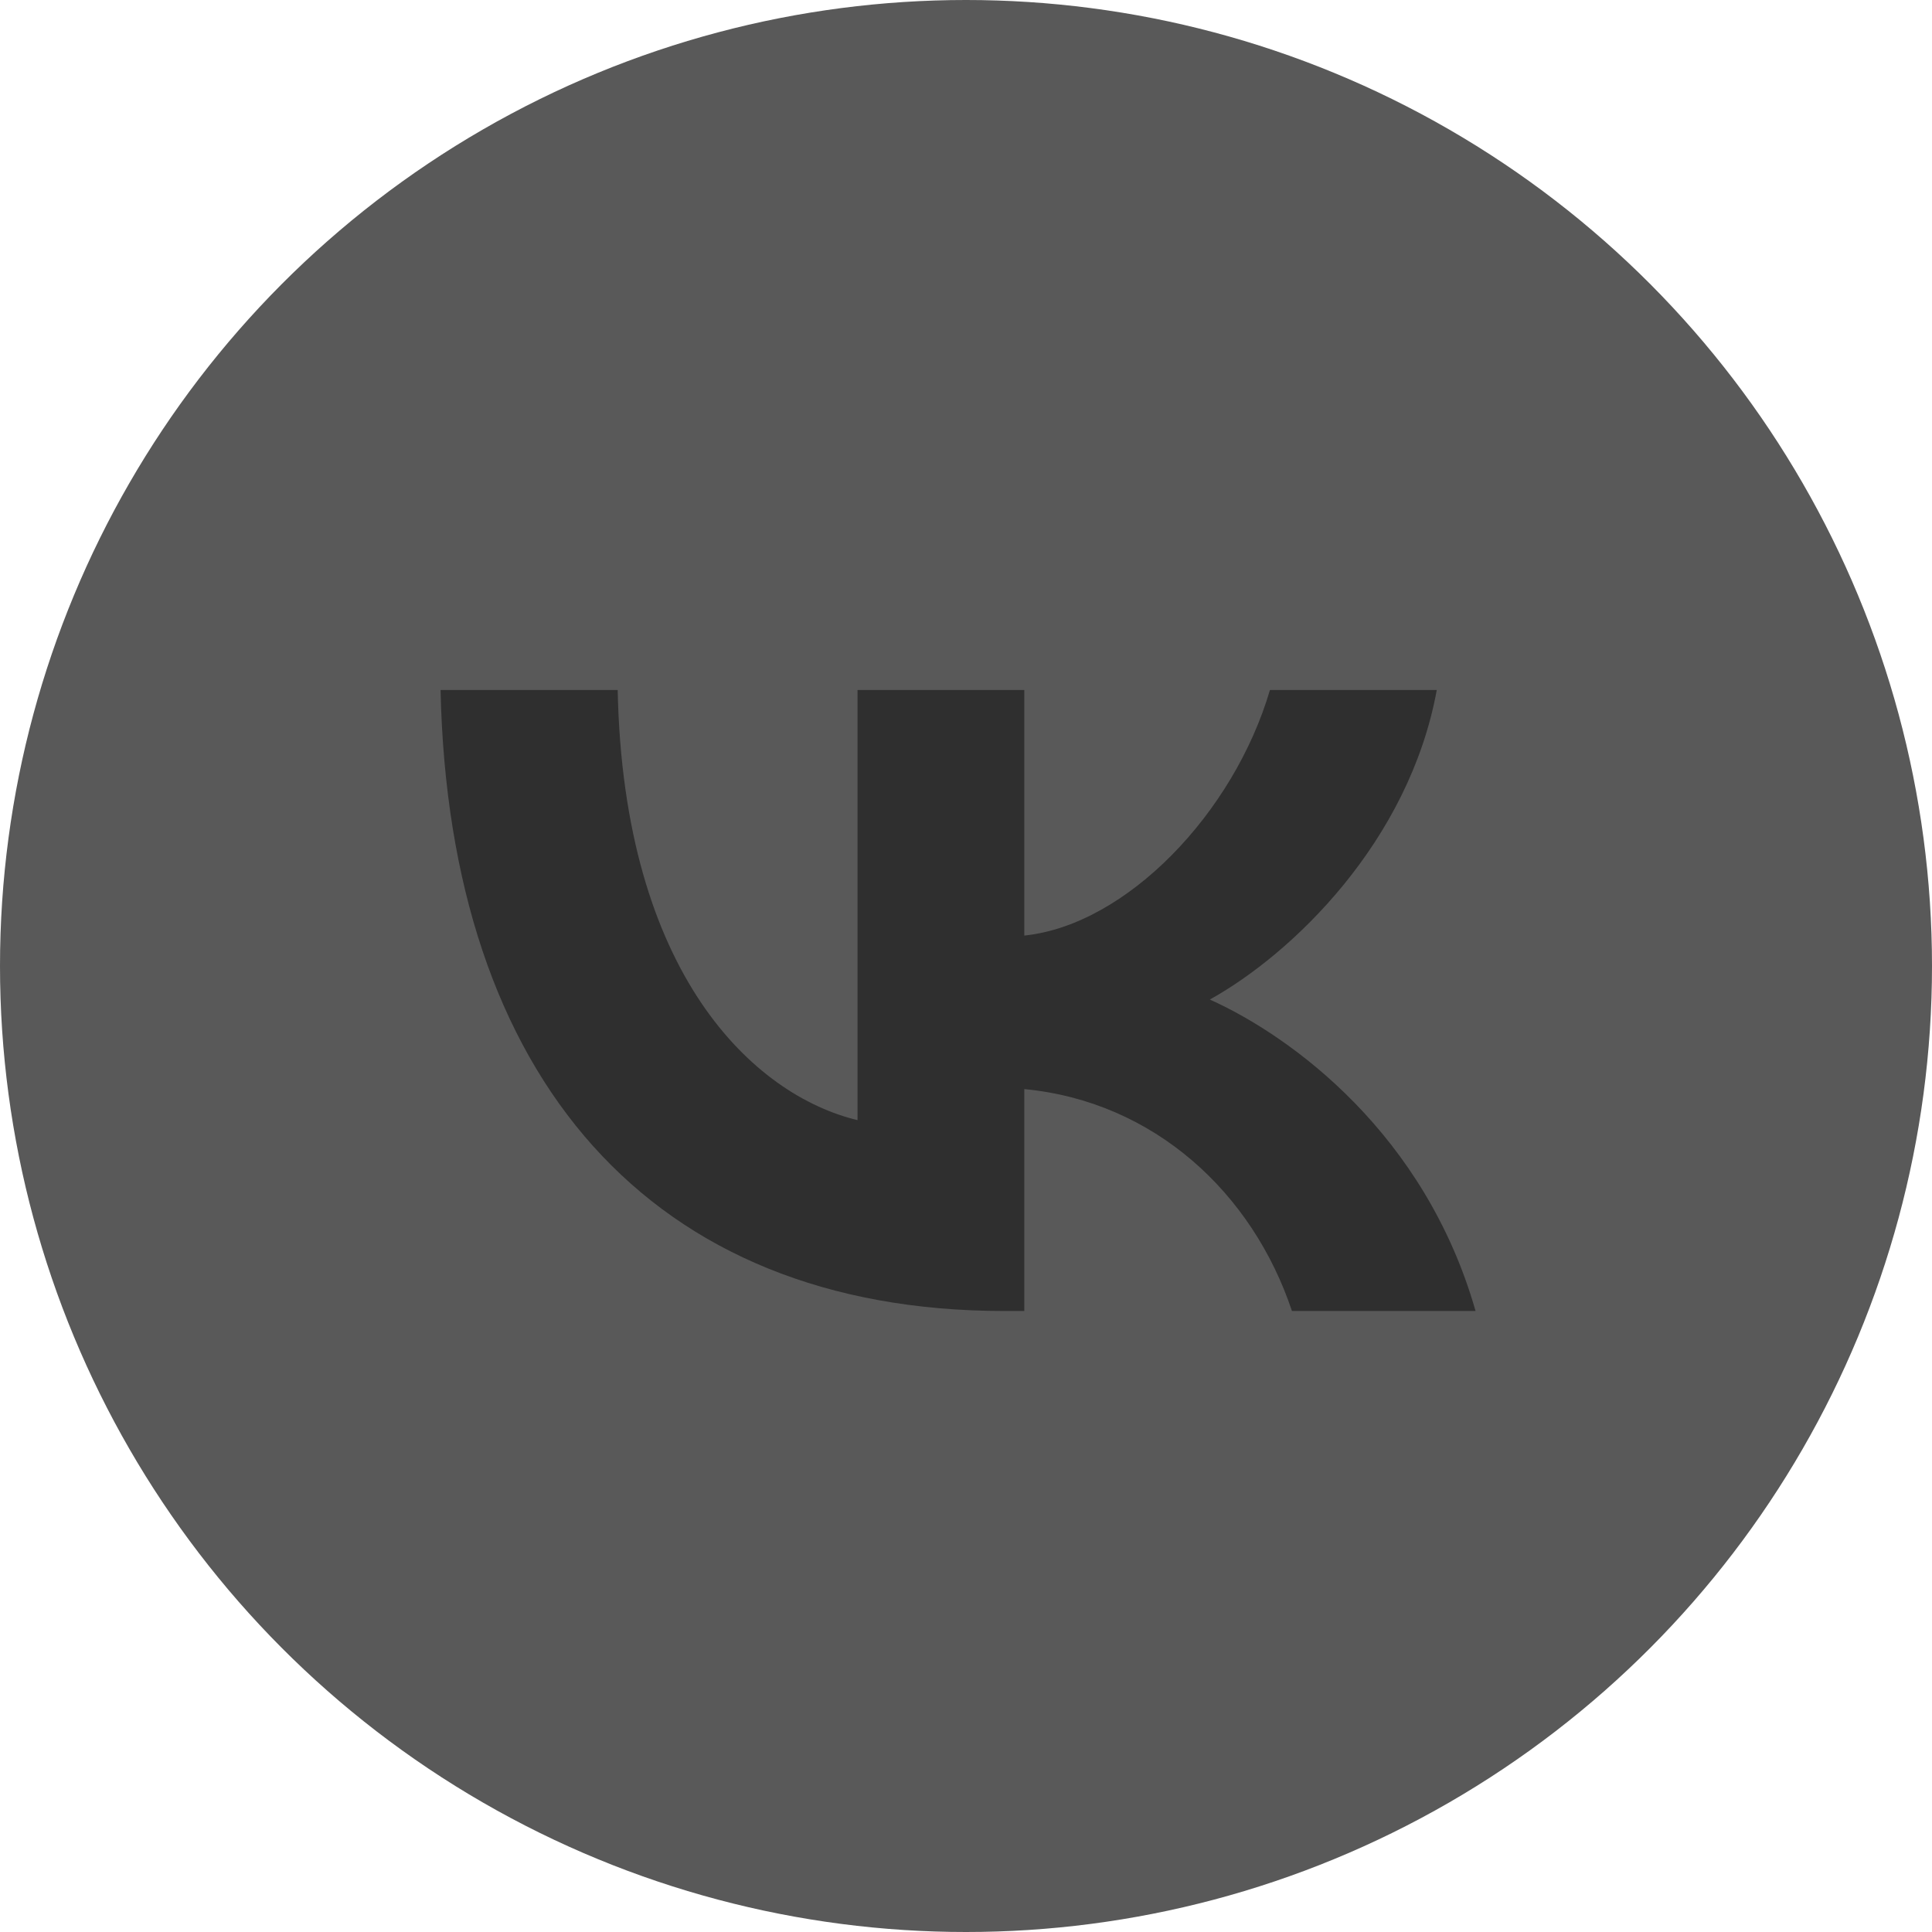 <svg width="28" height="28" viewBox="0 0 28 28" fill="none" xmlns="http://www.w3.org/2000/svg">
<circle cx="14" cy="14" r="14" fill="#595959"/>
<g clip-path="url(#clip0_509_531)">
<g clip-path="url(#clip1_509_531)">
<path d="M14.555 19C9.43 19 6.507 15.622 6.385 10H8.952C9.036 14.126 10.929 15.874 12.428 16.234V10H14.845V13.559C16.326 13.405 17.881 11.784 18.405 10H20.823C20.42 12.198 18.733 13.82 17.534 14.486C18.733 15.027 20.654 16.441 21.385 19H18.724C18.152 17.288 16.728 15.964 14.845 15.784V19H14.555Z" fill="#2F2F2F"/>
</g>
</g>
<defs>
<clipPath id="clip0_509_531">
<rect width="17.231" height="17.231" fill="white" transform="translate(5.385 5)"/>
</clipPath>
<clipPath id="clip1_509_531">
<rect width="16" height="16" fill="white" transform="translate(5.385 5)"/>
</clipPath>
</defs>
</svg>

